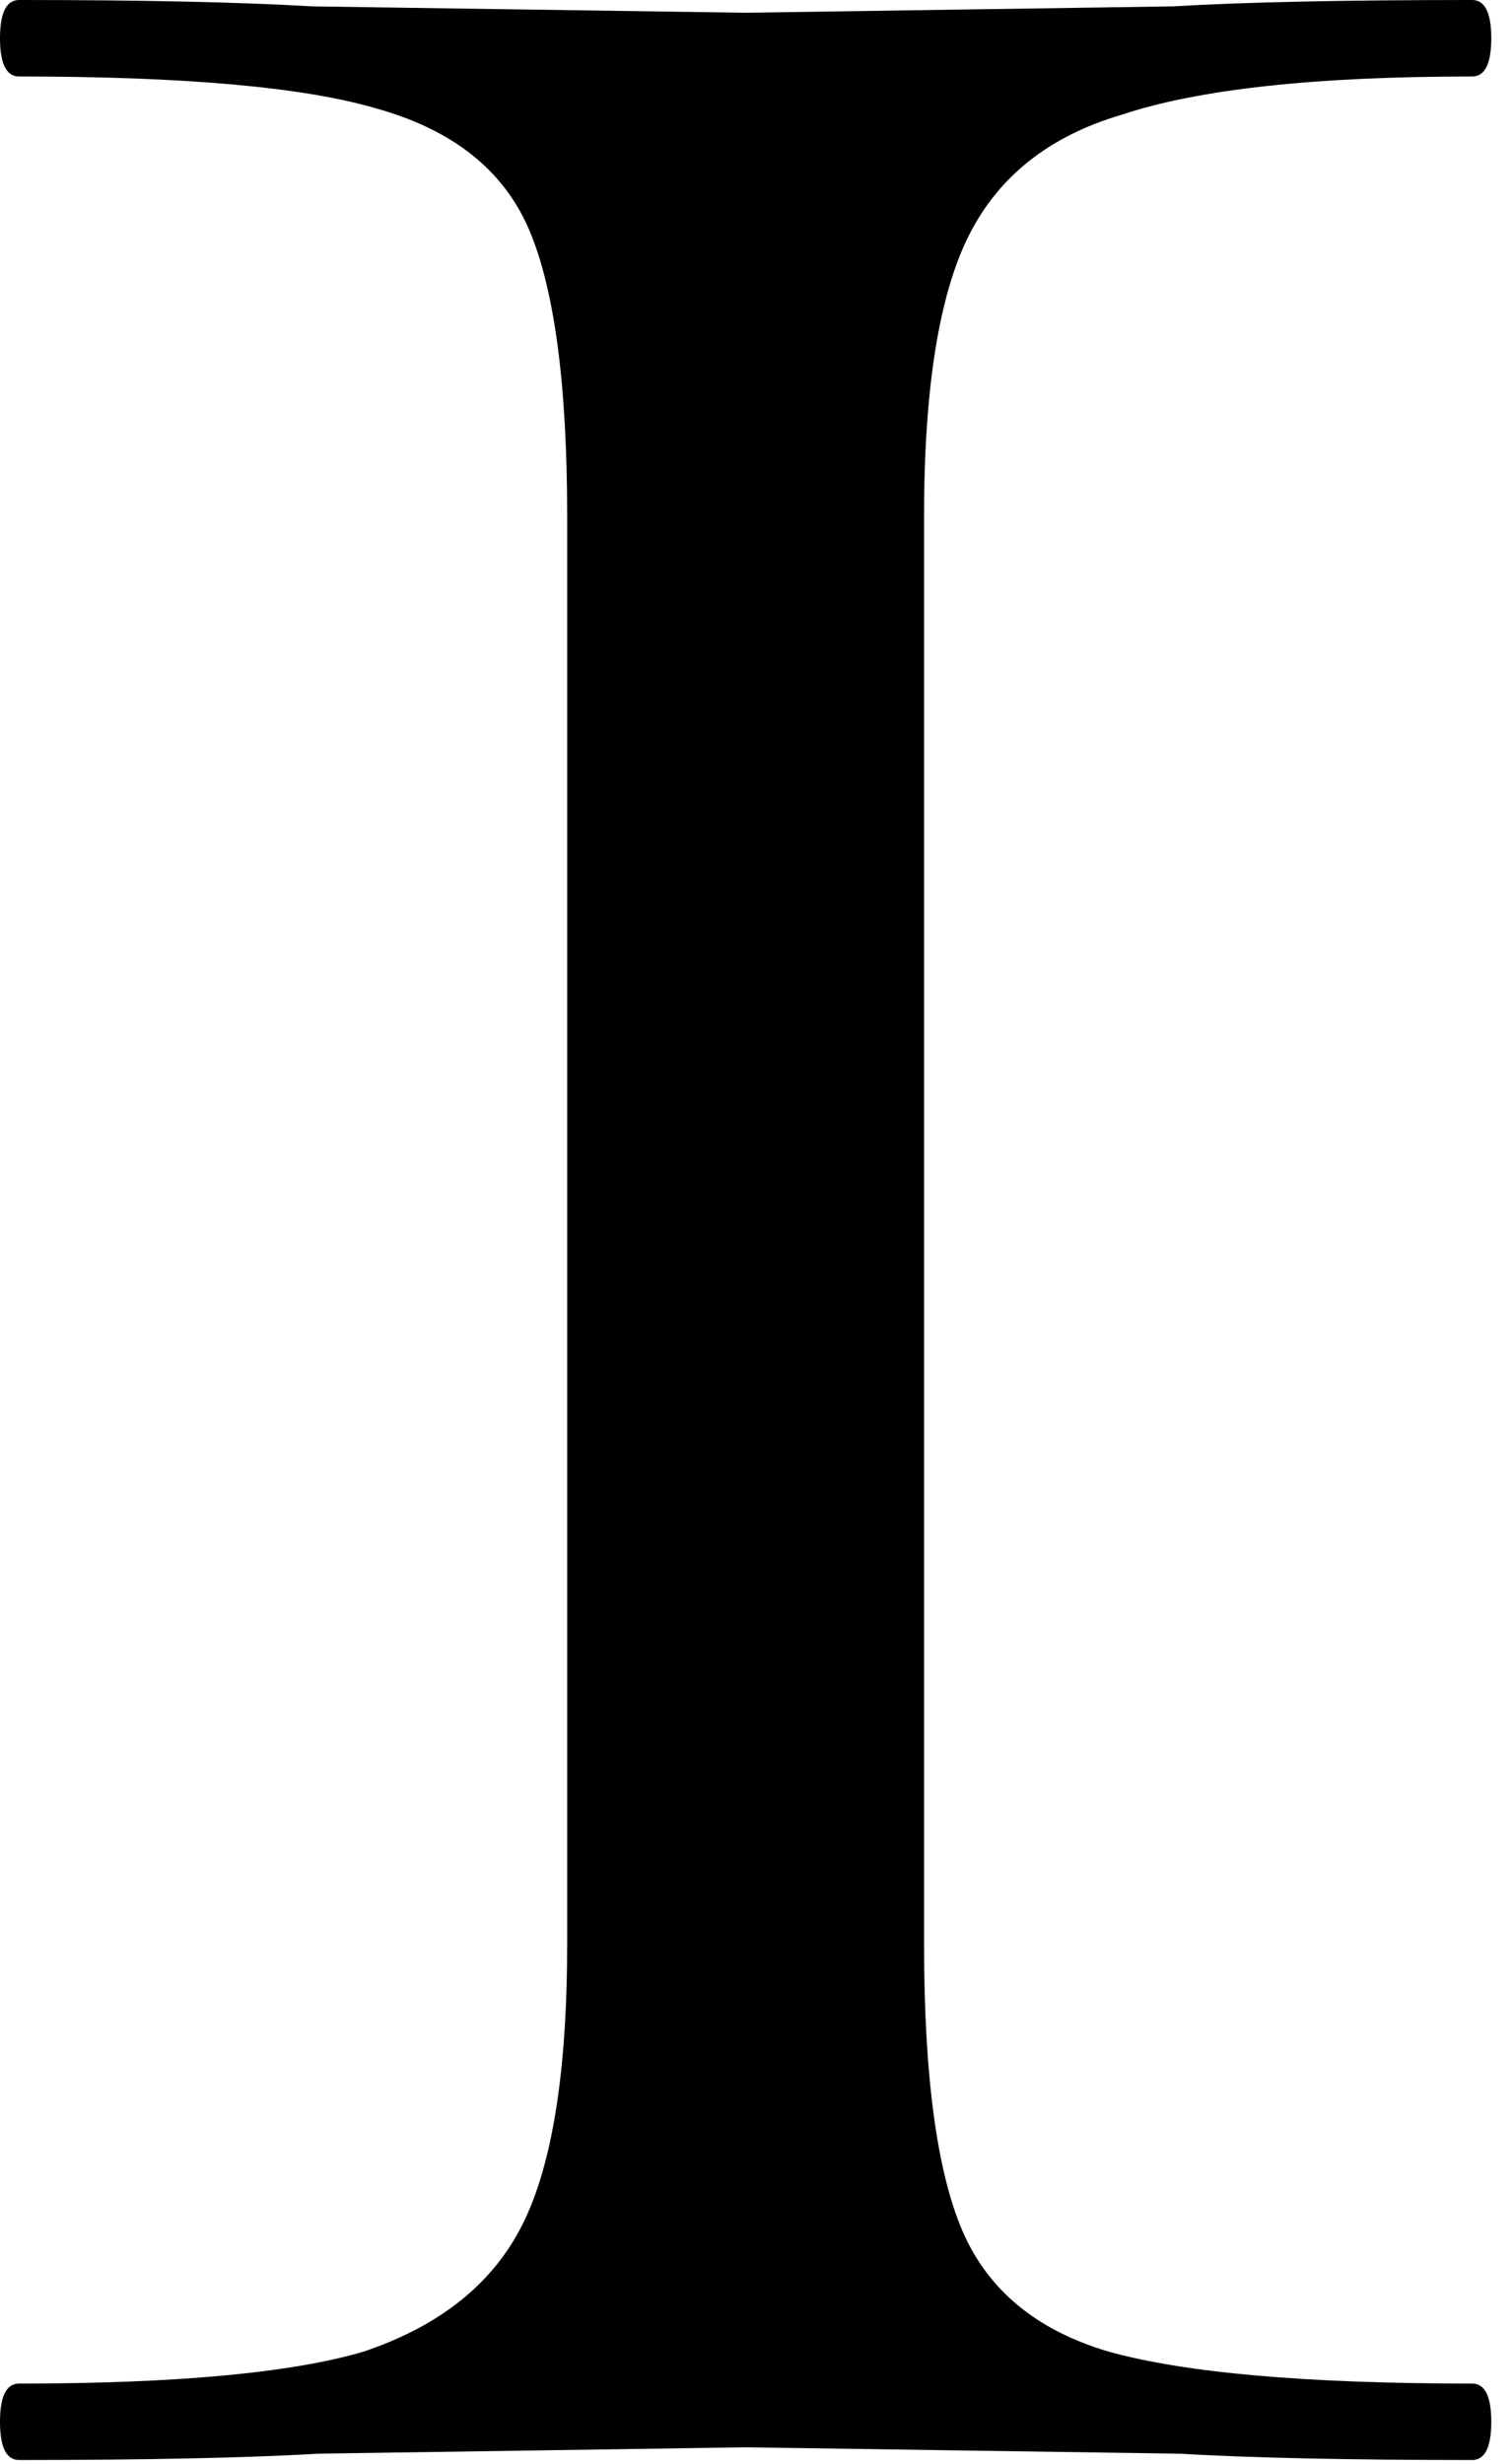 <svg width="27" height="44" viewBox="0 0 27 44" fill="none" xmlns="http://www.w3.org/2000/svg">
<path d="M10.128 9.218C10.128 6.866 9.901 5.159 9.446 4.097C8.99 3.035 8.08 2.314 6.714 1.935C5.425 1.556 3.3 1.366 0.341 1.366C0.114 1.366 -6.10352e-05 1.138 -6.10352e-05 0.683C-6.10352e-05 0.228 0.114 0 0.341 0C2.542 0 4.287 0.038 5.576 0.114L13.315 0.228L20.94 0.114C22.23 0.038 24.012 0 26.288 0C26.516 0 26.63 0.228 26.63 0.683C26.63 1.138 26.516 1.366 26.288 1.366C23.481 1.366 21.395 1.593 20.029 2.049C18.74 2.428 17.829 3.149 17.298 4.211C16.767 5.273 16.501 6.942 16.501 9.218V34.71C16.501 37.062 16.729 38.769 17.184 39.831C17.64 40.894 18.512 41.614 19.802 41.994C21.167 42.373 23.33 42.563 26.288 42.563C26.516 42.563 26.63 42.79 26.63 43.245C26.63 43.701 26.516 43.928 26.288 43.928C24.088 43.928 22.343 43.89 21.054 43.815L13.315 43.701L5.69 43.815C4.4 43.89 2.617 43.928 0.341 43.928C0.114 43.928 -6.10352e-05 43.701 -6.10352e-05 43.245C-6.10352e-05 42.79 0.114 42.563 0.341 42.563C3.148 42.563 5.197 42.373 6.487 41.994C7.852 41.538 8.801 40.78 9.332 39.718C9.863 38.655 10.128 36.986 10.128 34.71V9.218Z" fill="black"/>
</svg>
